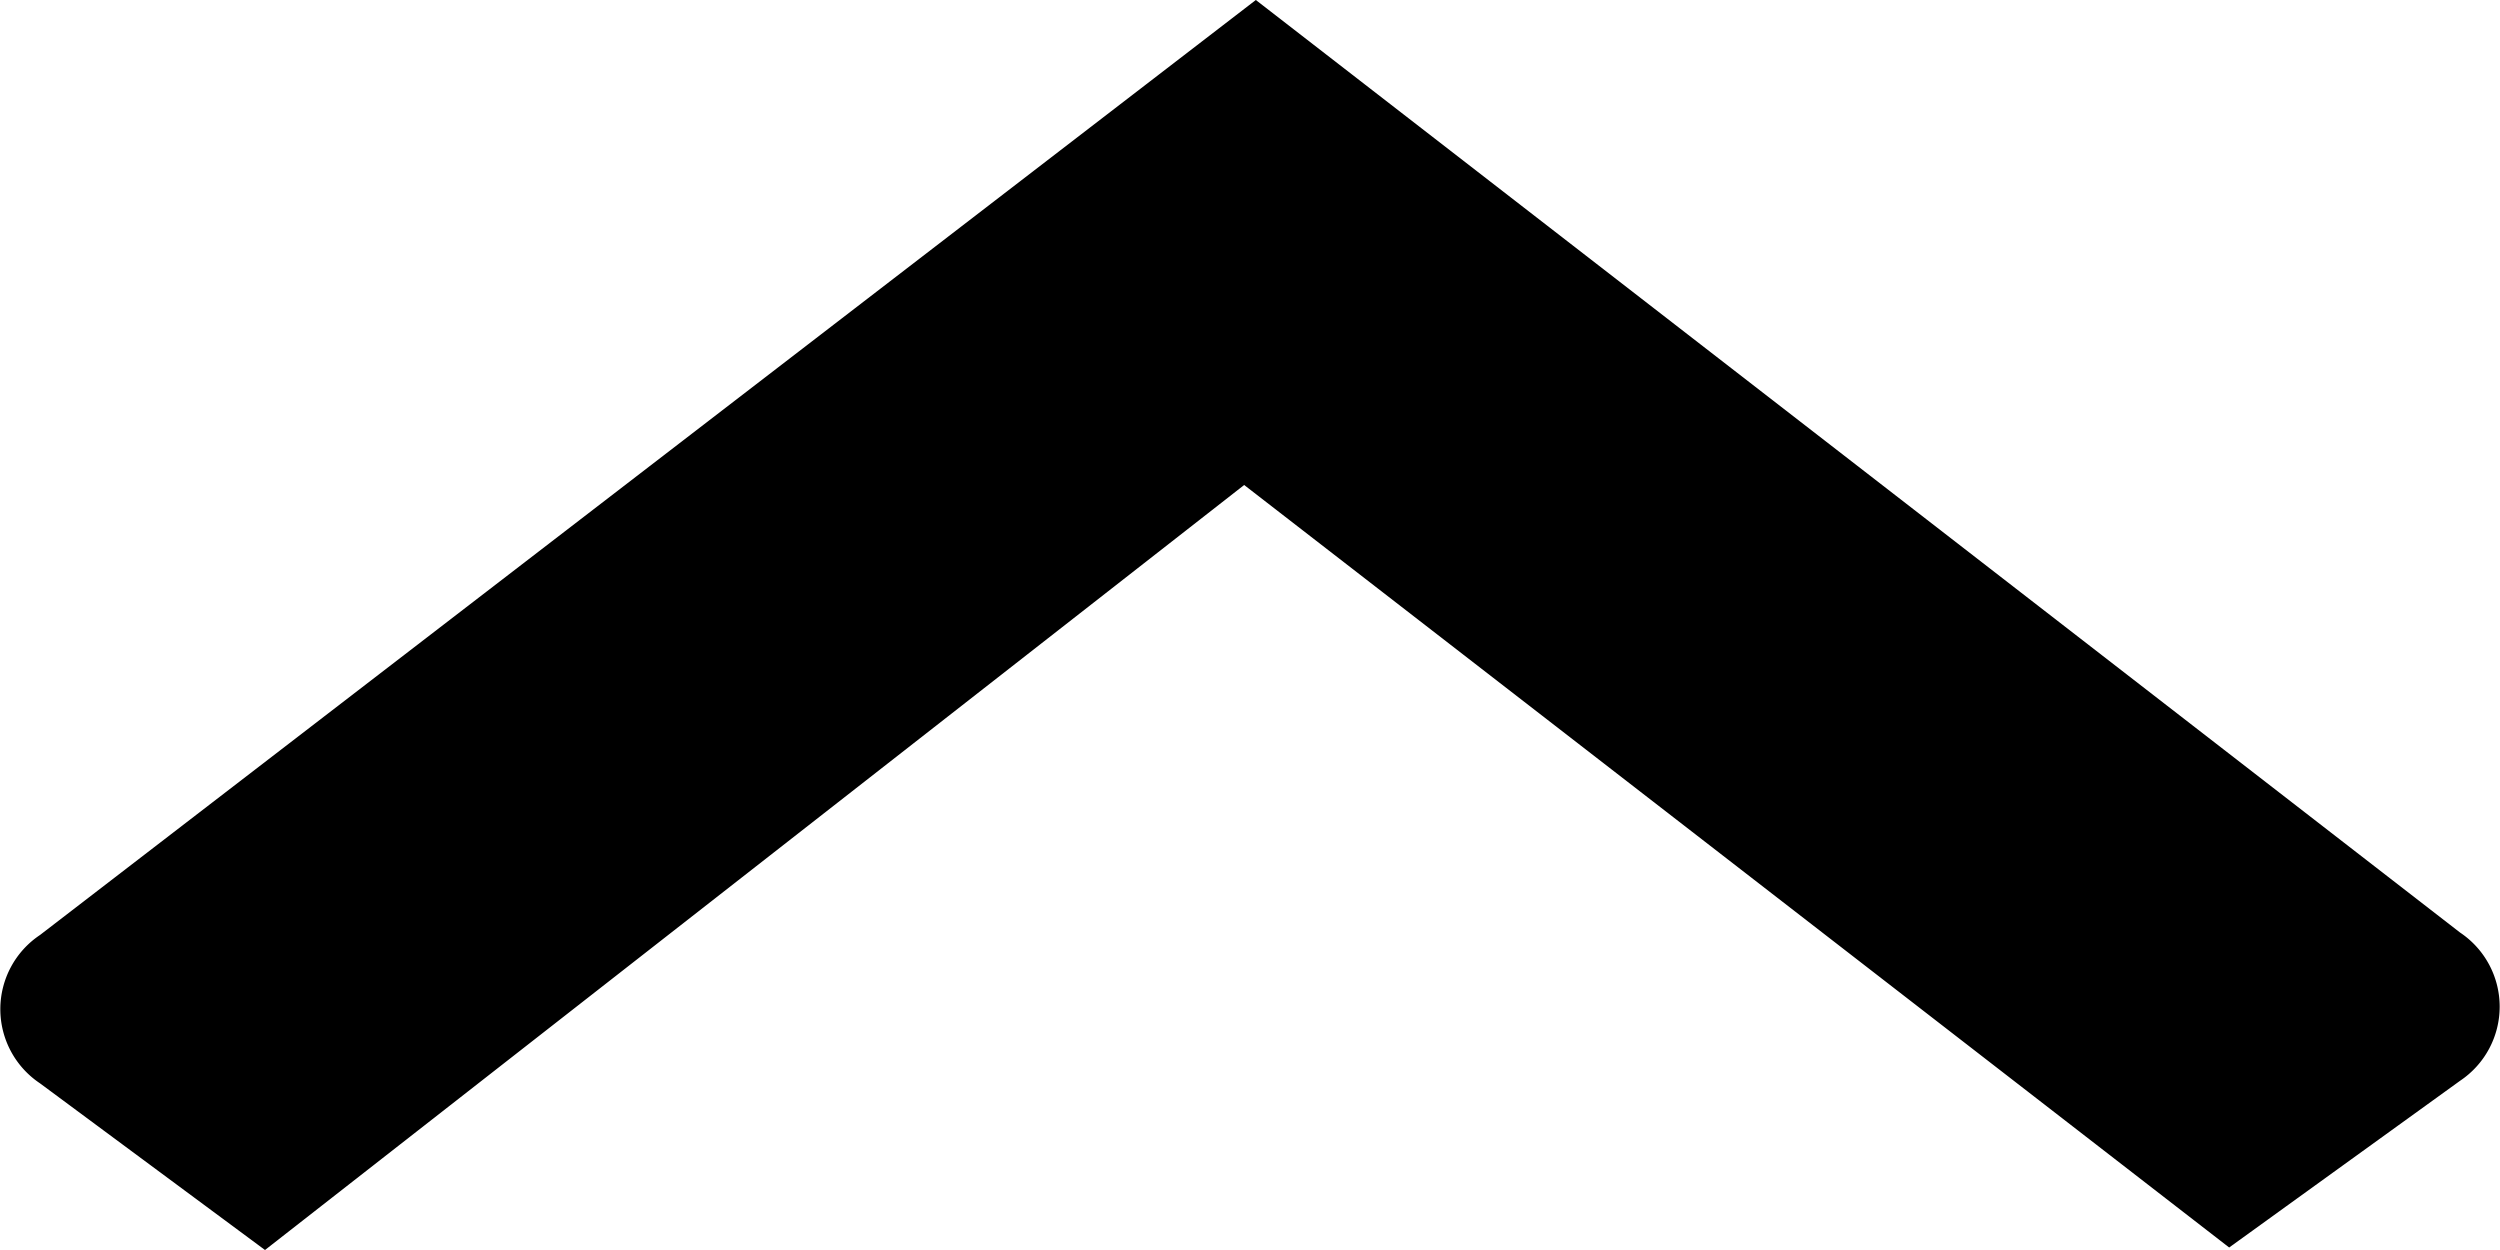 <svg width="30" height="15" xmlns="http://www.w3.org/2000/svg"><g id="Слой_2" data-name="Слой 2"><path d="M.48 13a1.07 1.07 0 010-1.78L15.07 0l14.45 11.19a1.07 1.07 0 010 1.78l-2.77 2-11.82-9.15L3.18 15z" id="Слой_1-2" data-name="Слой 1"/></g></svg>